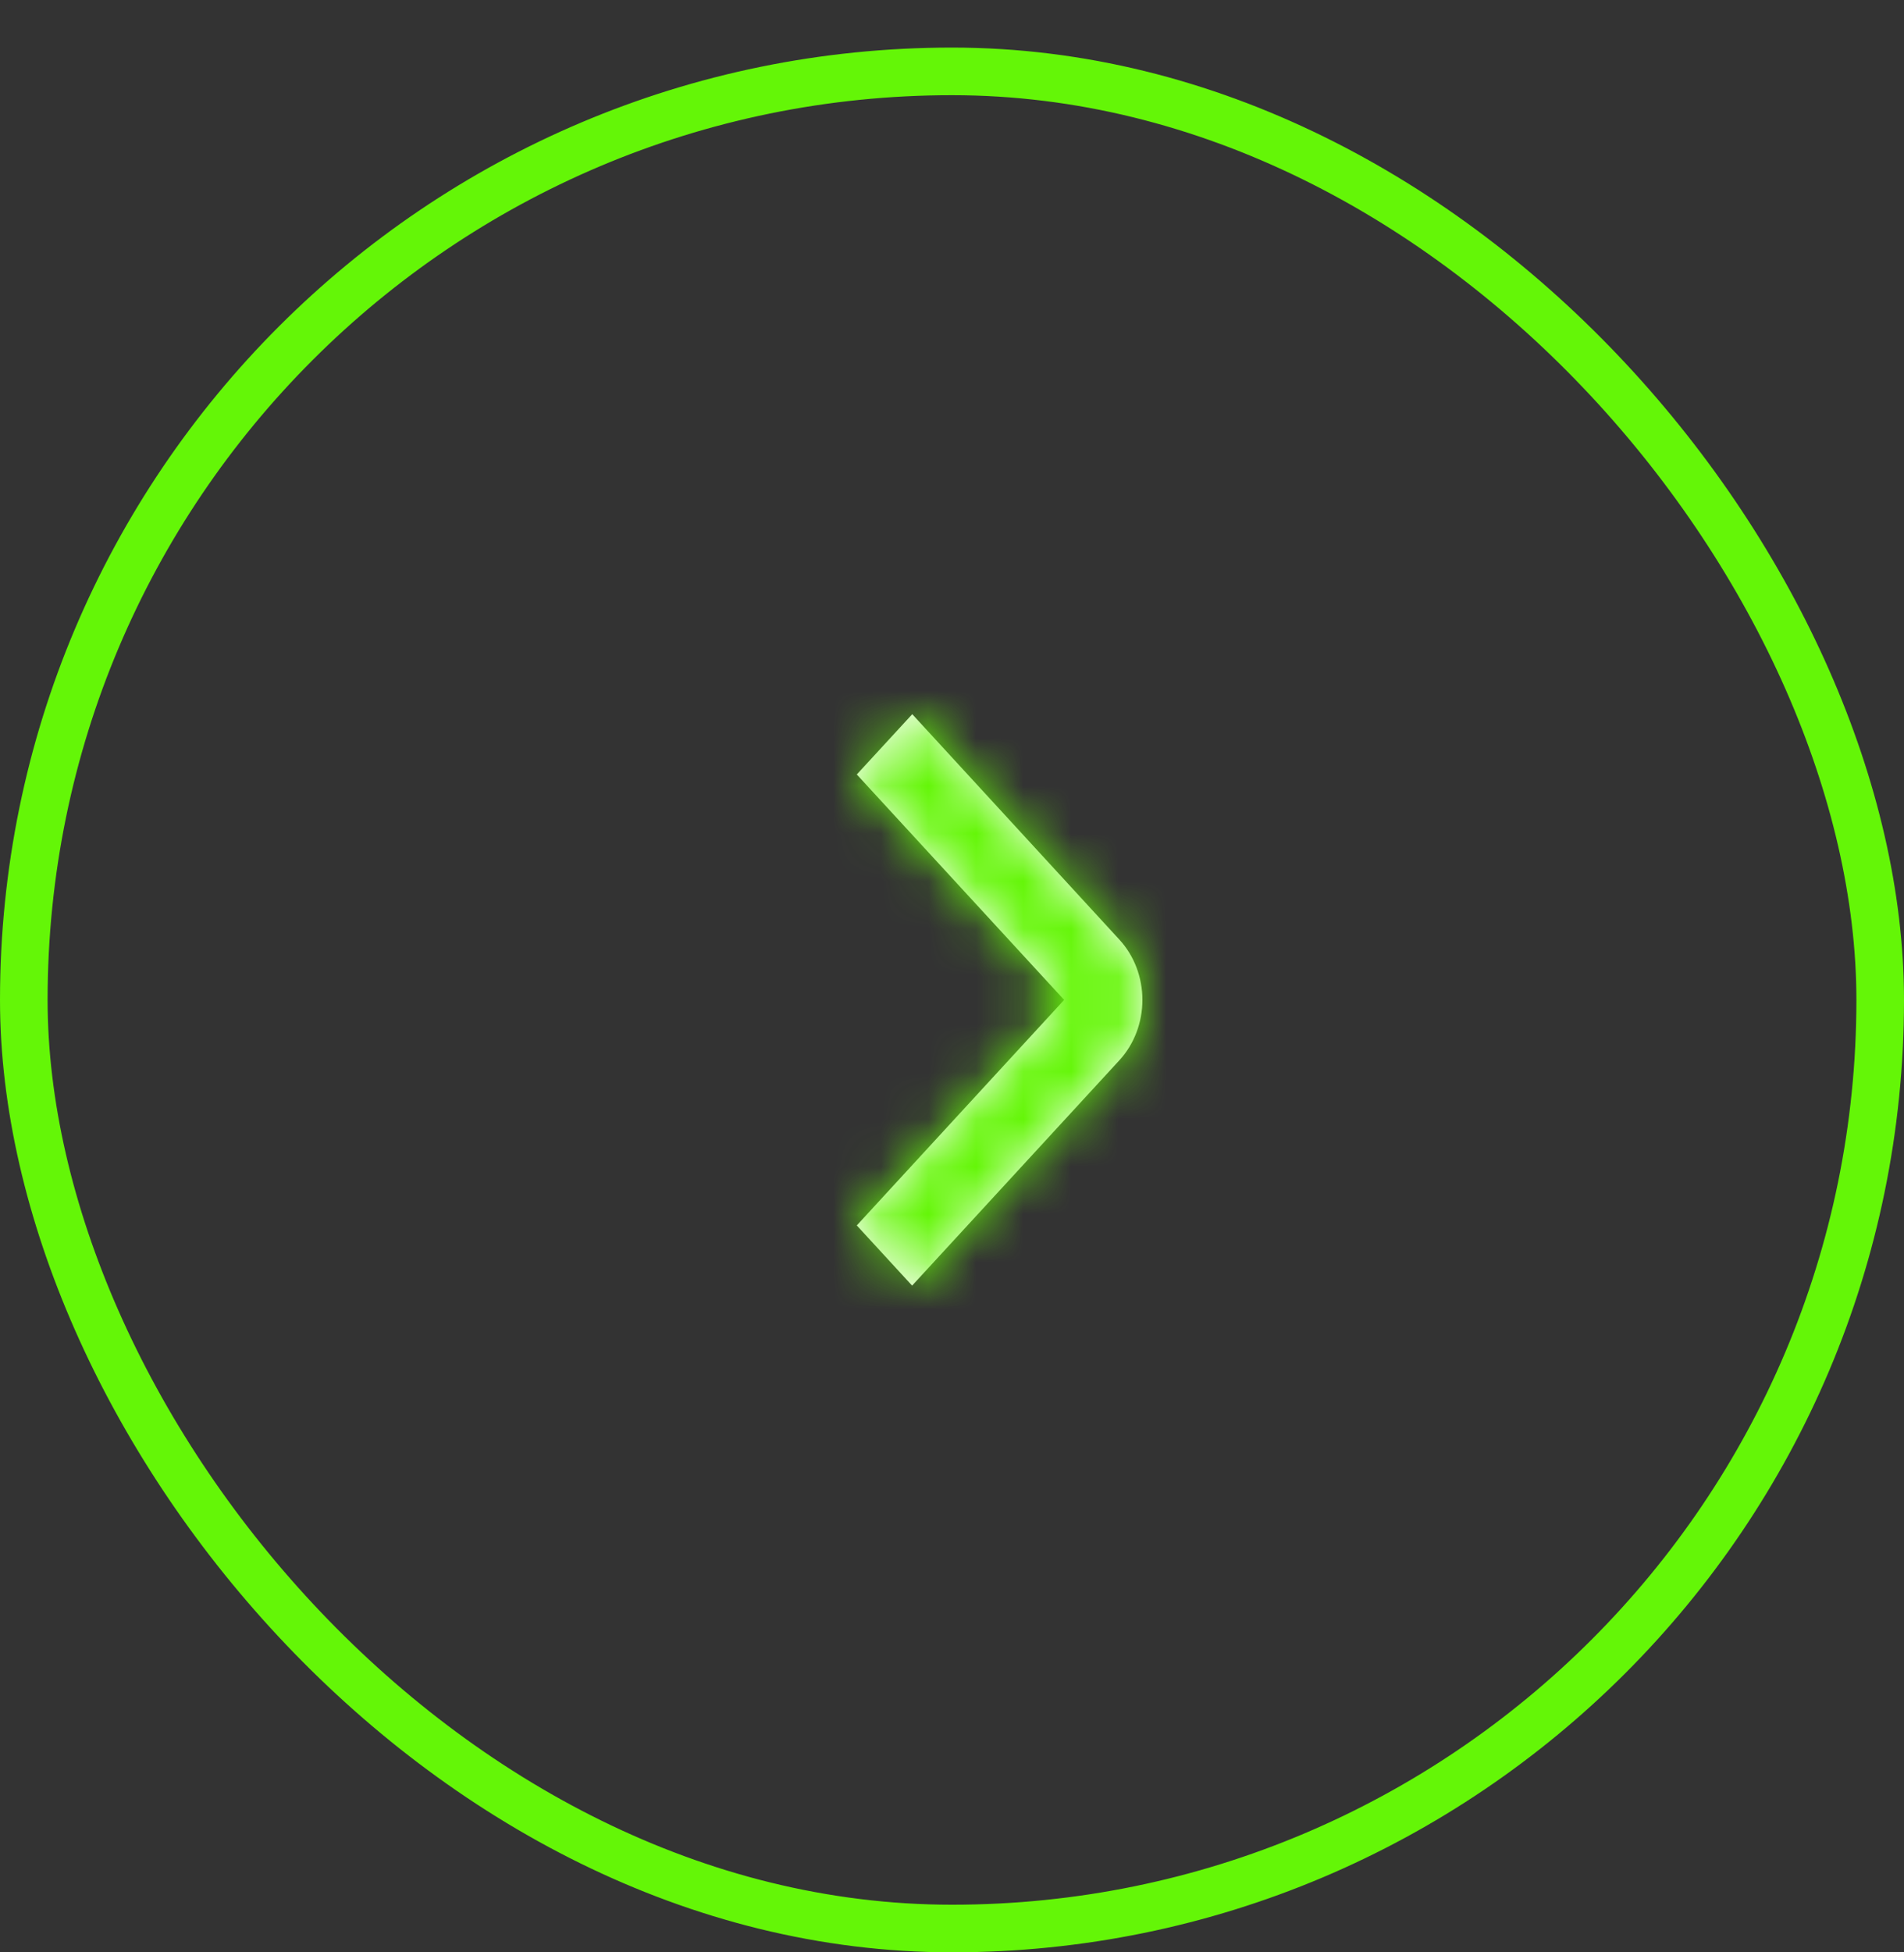 <svg width="40" height="41" viewBox="0 0 40 41" fill="none" xmlns="http://www.w3.org/2000/svg">
<rect x="0" y="0" width="40" height="41" fill="#333333" stroke="none"/>
<rect x="0.5" y="1.499" width="39" height="39" rx="19.5" stroke="#64F607"/>
<mask id="path-2-inside-1_14_74" fill="white">
<path d="M19.162 26.998L18 25.734L22.356 20.998L18 16.264L19.165 14.998L23.518 19.734C23.826 20.069 24 20.524 24 20.998C24 21.473 23.826 21.928 23.518 22.264L19.162 26.998Z"/>
</mask>
<path d="M19.162 26.998L18 25.734L22.356 20.998L18 16.264L19.165 14.998L23.518 19.734C23.826 20.069 24 20.524 24 20.998C24 21.473 23.826 21.928 23.518 22.264L19.162 26.998Z" fill="white"/>
<path d="M19.162 26.998L3.451 41.431L19.151 58.521L34.863 41.441L19.162 26.998ZM18 25.734L2.299 11.291L-10.978 25.724L2.289 40.166L18 25.734ZM22.356 20.998L38.056 35.441L51.342 20.998L38.056 6.556L22.356 20.998ZM18 16.264L2.31 1.809L-10.996 16.253L2.299 30.706L18 16.264ZM19.165 14.998L34.871 0.562L19.183 -16.506L3.475 0.544L19.165 14.998ZM23.518 19.734L7.812 34.171L7.82 34.18L23.518 19.734ZM23.518 22.264L7.82 7.817L7.817 7.821L23.518 22.264ZM34.873 12.566L33.711 11.301L2.289 40.166L3.451 41.431L34.873 12.566ZM33.701 40.176L38.056 35.441L6.655 6.556L2.299 11.291L33.701 40.176ZM38.056 6.556L33.701 1.821L2.299 30.706L6.655 35.441L38.056 6.556ZM33.69 30.718L34.855 29.453L3.475 0.544L2.31 1.809L33.69 30.718ZM3.459 29.436L7.812 34.171L39.224 5.297L34.871 0.562L3.459 29.436ZM7.82 34.18C4.347 30.405 2.667 25.638 2.667 20.998H45.333C45.333 15.411 43.306 9.733 39.215 5.287L7.82 34.18ZM2.667 20.998C2.667 16.359 4.347 11.591 7.82 7.817L39.215 36.71C43.306 32.264 45.333 26.587 45.333 20.998H2.667ZM7.817 7.821L3.461 12.556L34.863 41.441L39.218 36.706L7.817 7.821Z" fill="#64F607" mask="url(#path-2-inside-1_14_74)"/>
</svg>
